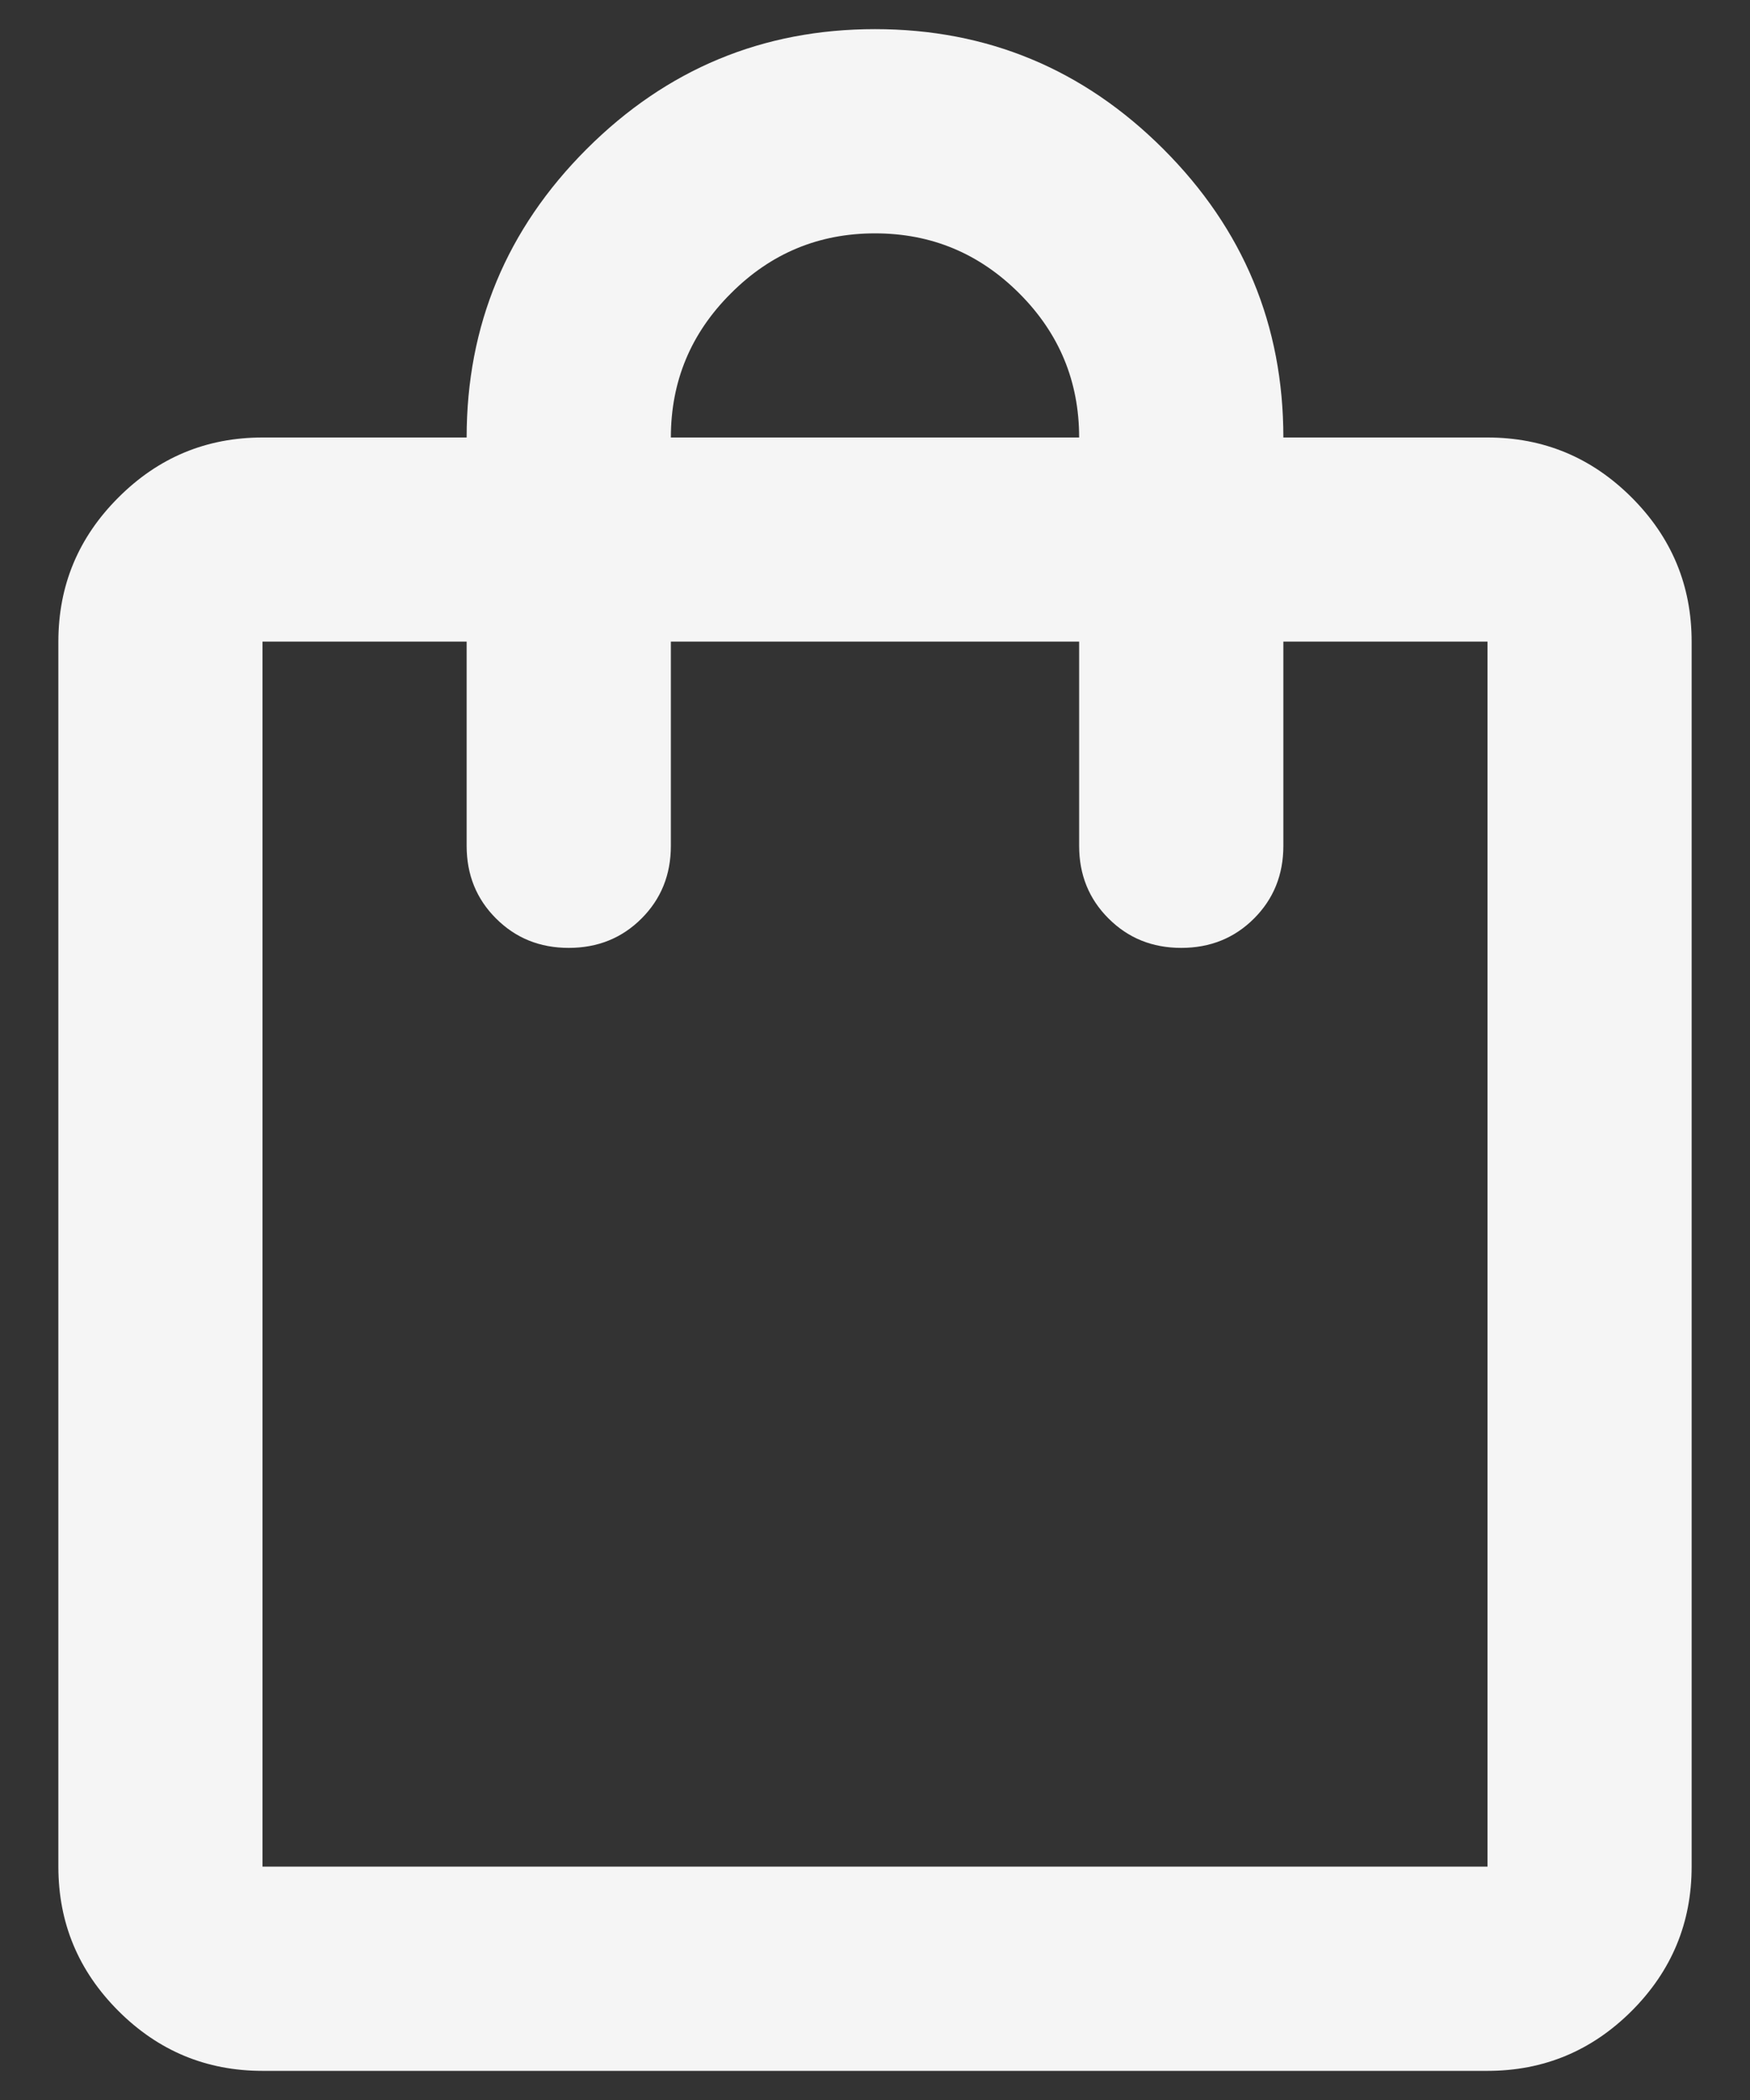 <svg width="20" height="24" viewBox="0 0 20 24" fill="none" xmlns="http://www.w3.org/2000/svg">
<rect x="0" y="0" width="20" height="24" fill="#333333" stroke="none"/>
<path d="M3 23.667C2.358 23.667 1.809 23.438 1.353 22.982C0.895 22.524 0.667 21.975 0.667 21.333V7.333C0.667 6.692 0.895 6.143 1.353 5.686C1.809 5.229 2.358 5 3 5H5.333C5.333 3.717 5.79 2.618 6.704 1.704C7.618 0.79 8.717 0.333 10 0.333C11.283 0.333 12.382 0.79 13.296 1.704C14.21 2.618 14.667 3.717 14.667 5H17C17.642 5 18.191 5.229 18.648 5.686C19.105 6.143 19.333 6.692 19.333 7.333V21.333C19.333 21.975 19.105 22.524 18.648 22.982C18.191 23.438 17.642 23.667 17 23.667H3ZM3 21.333H17V7.333H14.667V9.667C14.667 9.997 14.555 10.274 14.332 10.497C14.108 10.721 13.831 10.833 13.5 10.833C13.169 10.833 12.893 10.721 12.669 10.497C12.445 10.274 12.333 9.997 12.333 9.667V7.333H7.667V9.667C7.667 9.997 7.555 10.274 7.332 10.497C7.108 10.721 6.831 10.833 6.5 10.833C6.169 10.833 5.893 10.721 5.669 10.497C5.445 10.274 5.333 9.997 5.333 9.667V7.333H3V21.333ZM7.667 5H12.333C12.333 4.358 12.105 3.809 11.649 3.353C11.191 2.895 10.642 2.667 10 2.667C9.358 2.667 8.809 2.895 8.353 3.353C7.895 3.809 7.667 4.358 7.667 5Z" fill="#F5F5F5"/>
</svg>
